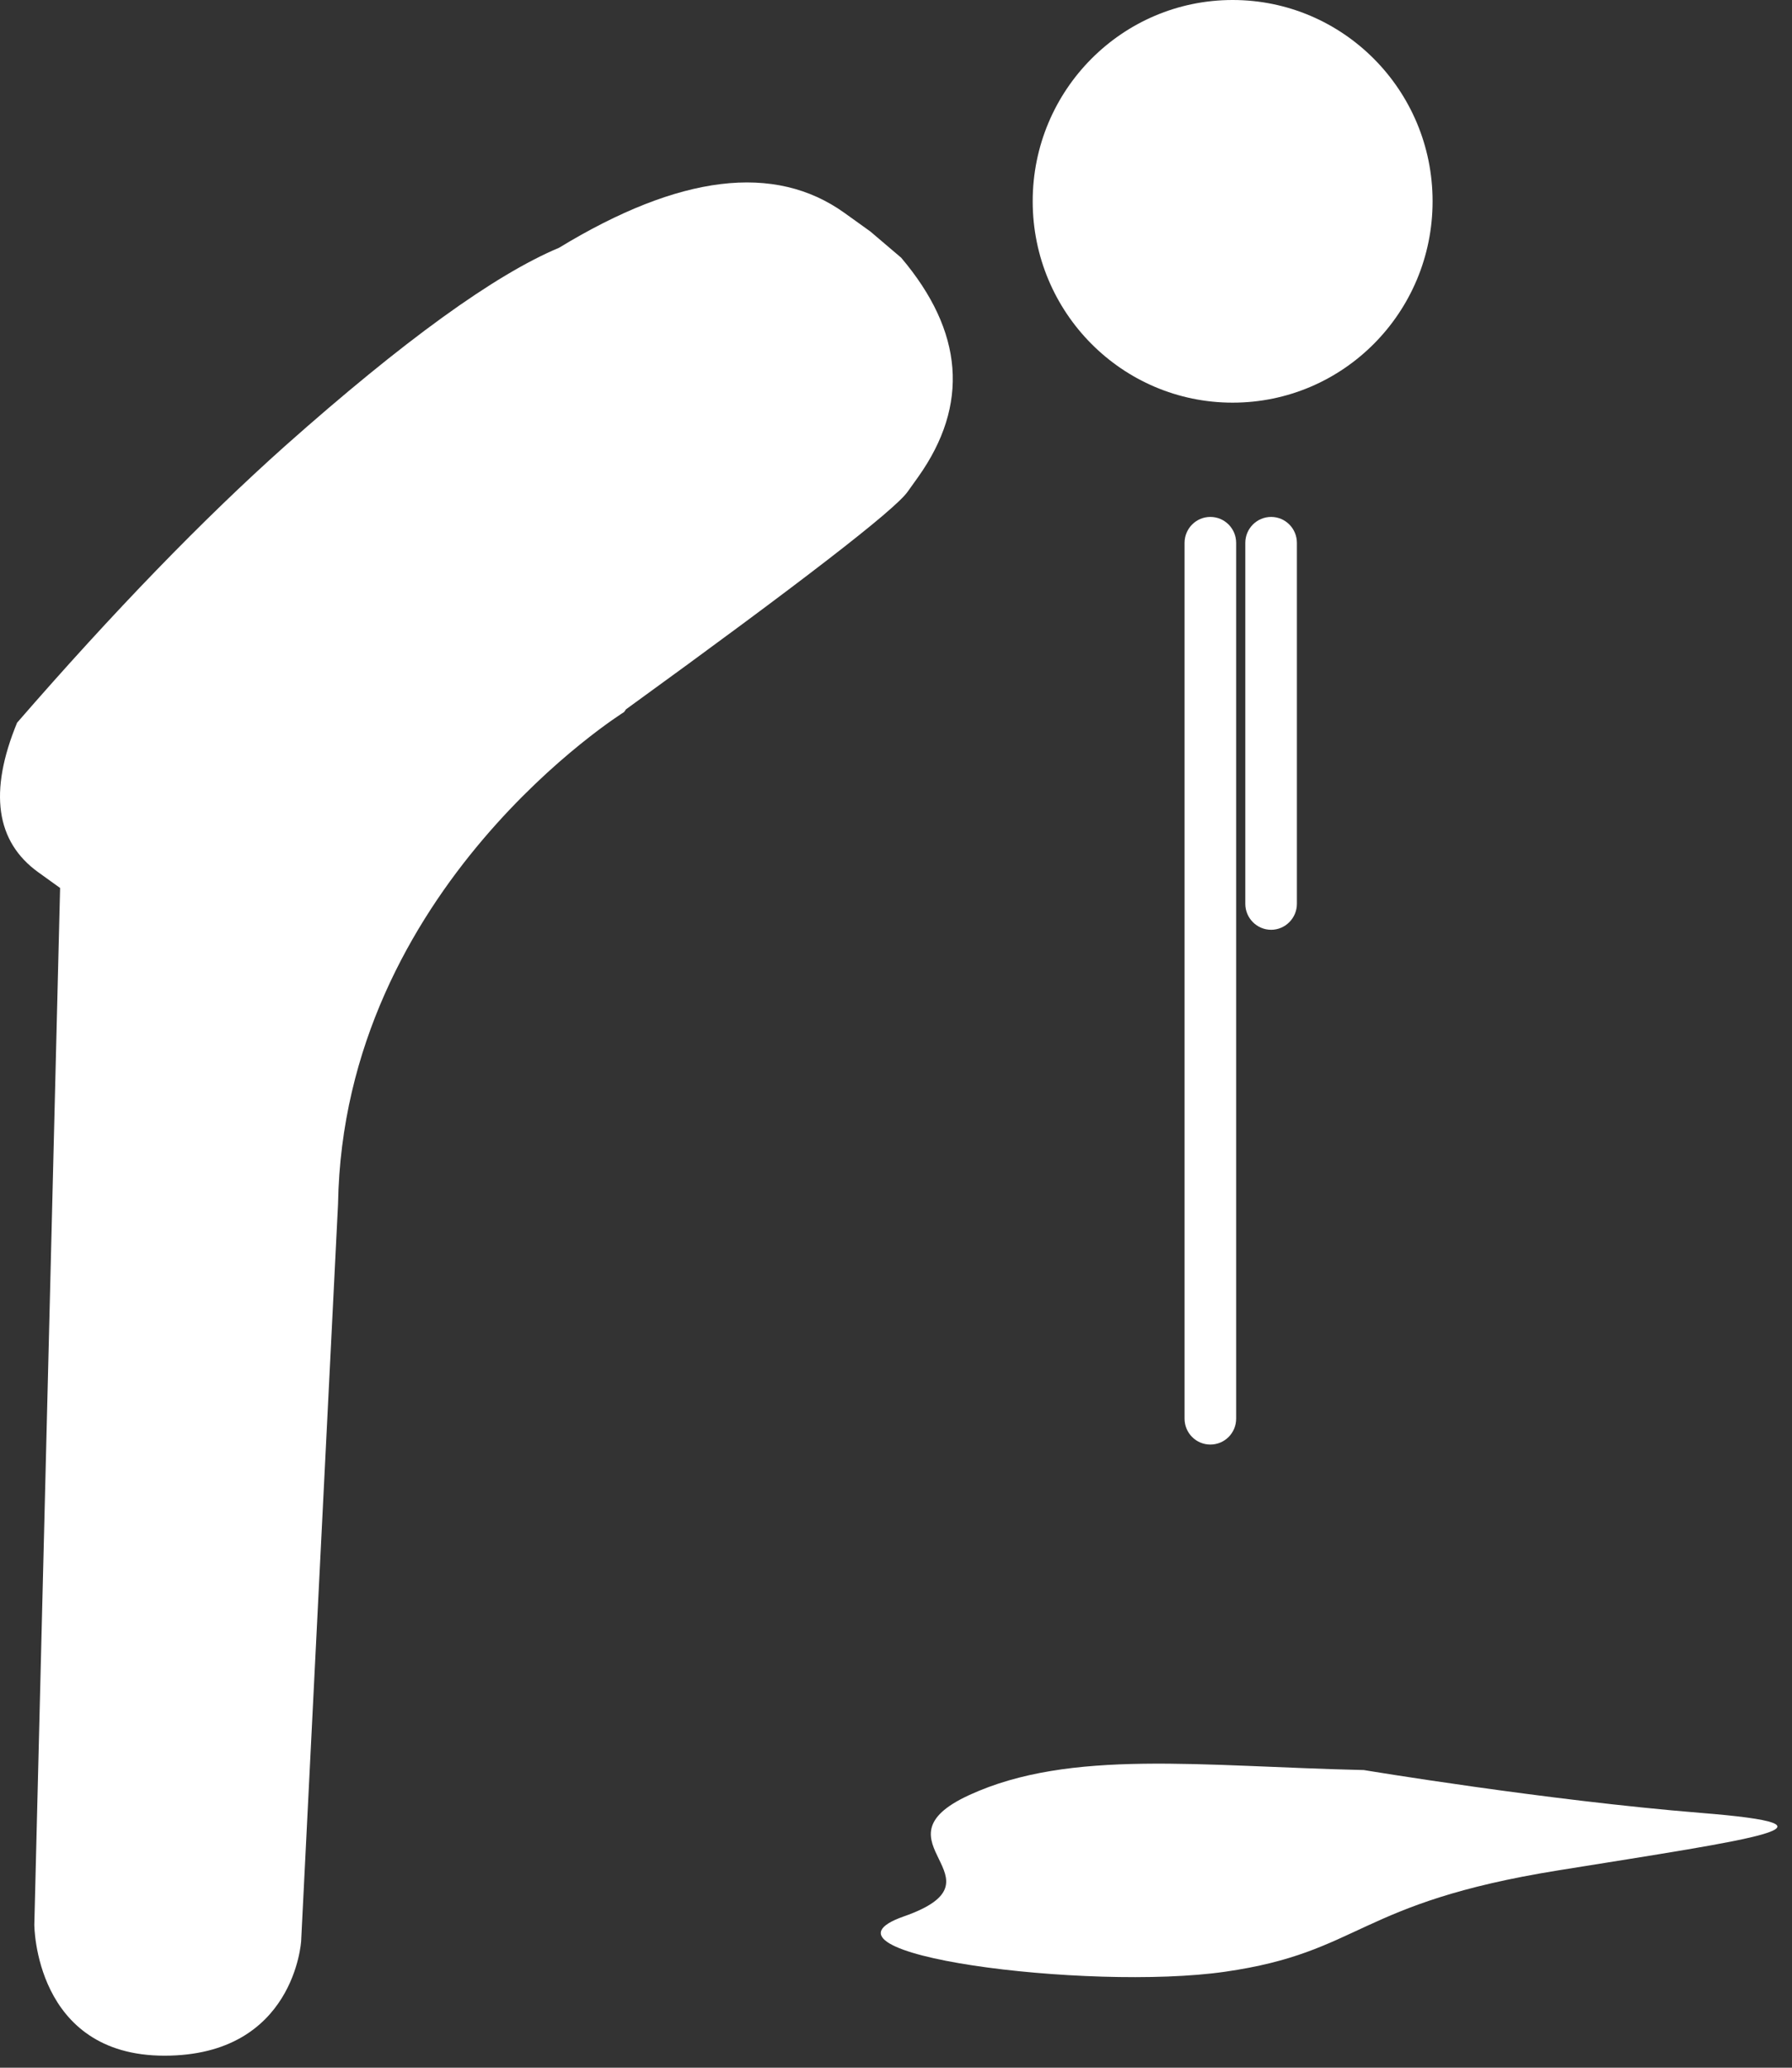 <?xml version="1.0" encoding="UTF-8" standalone="no"?>
<svg width="39px" height="45px" viewBox="0 0 39 45" version="1.1" xmlns="http://www.w3.org/2000/svg" xmlns:xlink="http://www.w3.org/1999/xlink">
    <rect x="0" y="0" width="39" height="45" fill="#333333" stroke="none"/>
    <!-- Generator: Sketch 42 (36781) - http://www.bohemiancoding.com/sketch -->
    <title>Barf</title>
    <desc>Created with Sketch.</desc>
    <defs></defs>
    <g id="Team-Page" stroke="none" stroke-width="1" fill="none" fill-rule="evenodd">
        <g id="Slack-Channel-V2" transform="translate(-360, -1245)" fill="#FFFFFF">
            <g id="Large-Copy-6" transform="translate(134, 1042)">
                <g id="Barf" transform="translate(226, 203)">
                    <path d="M1.308,19.325 L0.834,18.984 C-0.092,18.318 -0.248,17.232 0.372,15.728 C2.474,13.308 4.419,11.299 6.206,9.704 C8.783,7.414 10.769,5.978 12.167,5.392 C14.789,3.797 16.859,3.544 18.379,4.634 L18.942,5.038 L19.612,5.608 C20.974,7.216 21.098,8.807 19.985,10.377 L19.752,10.703 C19.47,11.102 17.427,12.68 13.624,15.437 L13.581,15.497 C13.581,15.497 7.473,19.309 7.357,26.201 L6.554,42.243 C6.554,42.243 6.412,44.738 3.579,44.738 C0.747,44.738 0.747,41.886 0.747,41.886 L1.308,19.325 Z" id="Fill-1-Copy"></path>
                    <path d="M29.683,38.522 C26.144,38.442 23.297,38.054 21.096,39.065 C18.895,40.075 22.003,40.89 19.673,41.706 C17.343,42.521 23.684,43.339 26.661,42.911 C29.636,42.484 29.507,41.414 33.907,40.706 C38.307,39.999 40.379,39.725 37.013,39.454 C33.649,39.182 29.683,38.522 29.683,38.522 L29.683,38.522 Z" id="Fill-2-Copy"></path>
                    <path d="M22.475,4.38 C22.475,1.961 24.423,0 26.826,0 C29.23,0 31.178,1.961 31.178,4.38 C31.178,6.802 29.23,8.763 26.826,8.763 C24.423,8.763 22.475,6.802 22.475,4.38 Z" id="Fill-3-Copy"></path>
                    <path d="M28.225,19.67 C28.225,19.98 27.973,20.235 27.664,20.235 C27.354,20.235 27.102,19.98 27.102,19.67 L27.102,11.815 C27.102,11.503 27.354,11.25 27.664,11.25 C27.975,11.25 28.225,11.503 28.225,11.815 L28.225,19.67 Z" id="Fill-4-Copy"></path>
                    <path d="M26.903,30.874 C26.903,31.186 26.653,31.438 26.341,31.438 C26.031,31.438 25.78,31.186 25.78,30.874 L25.78,11.815 C25.78,11.503 26.031,11.25 26.341,11.25 C26.653,11.25 26.903,11.503 26.903,11.815 L26.903,30.874 Z" id="Fill-5-Copy"></path>
                </g>
            </g>
        </g>
    </g>
</svg>